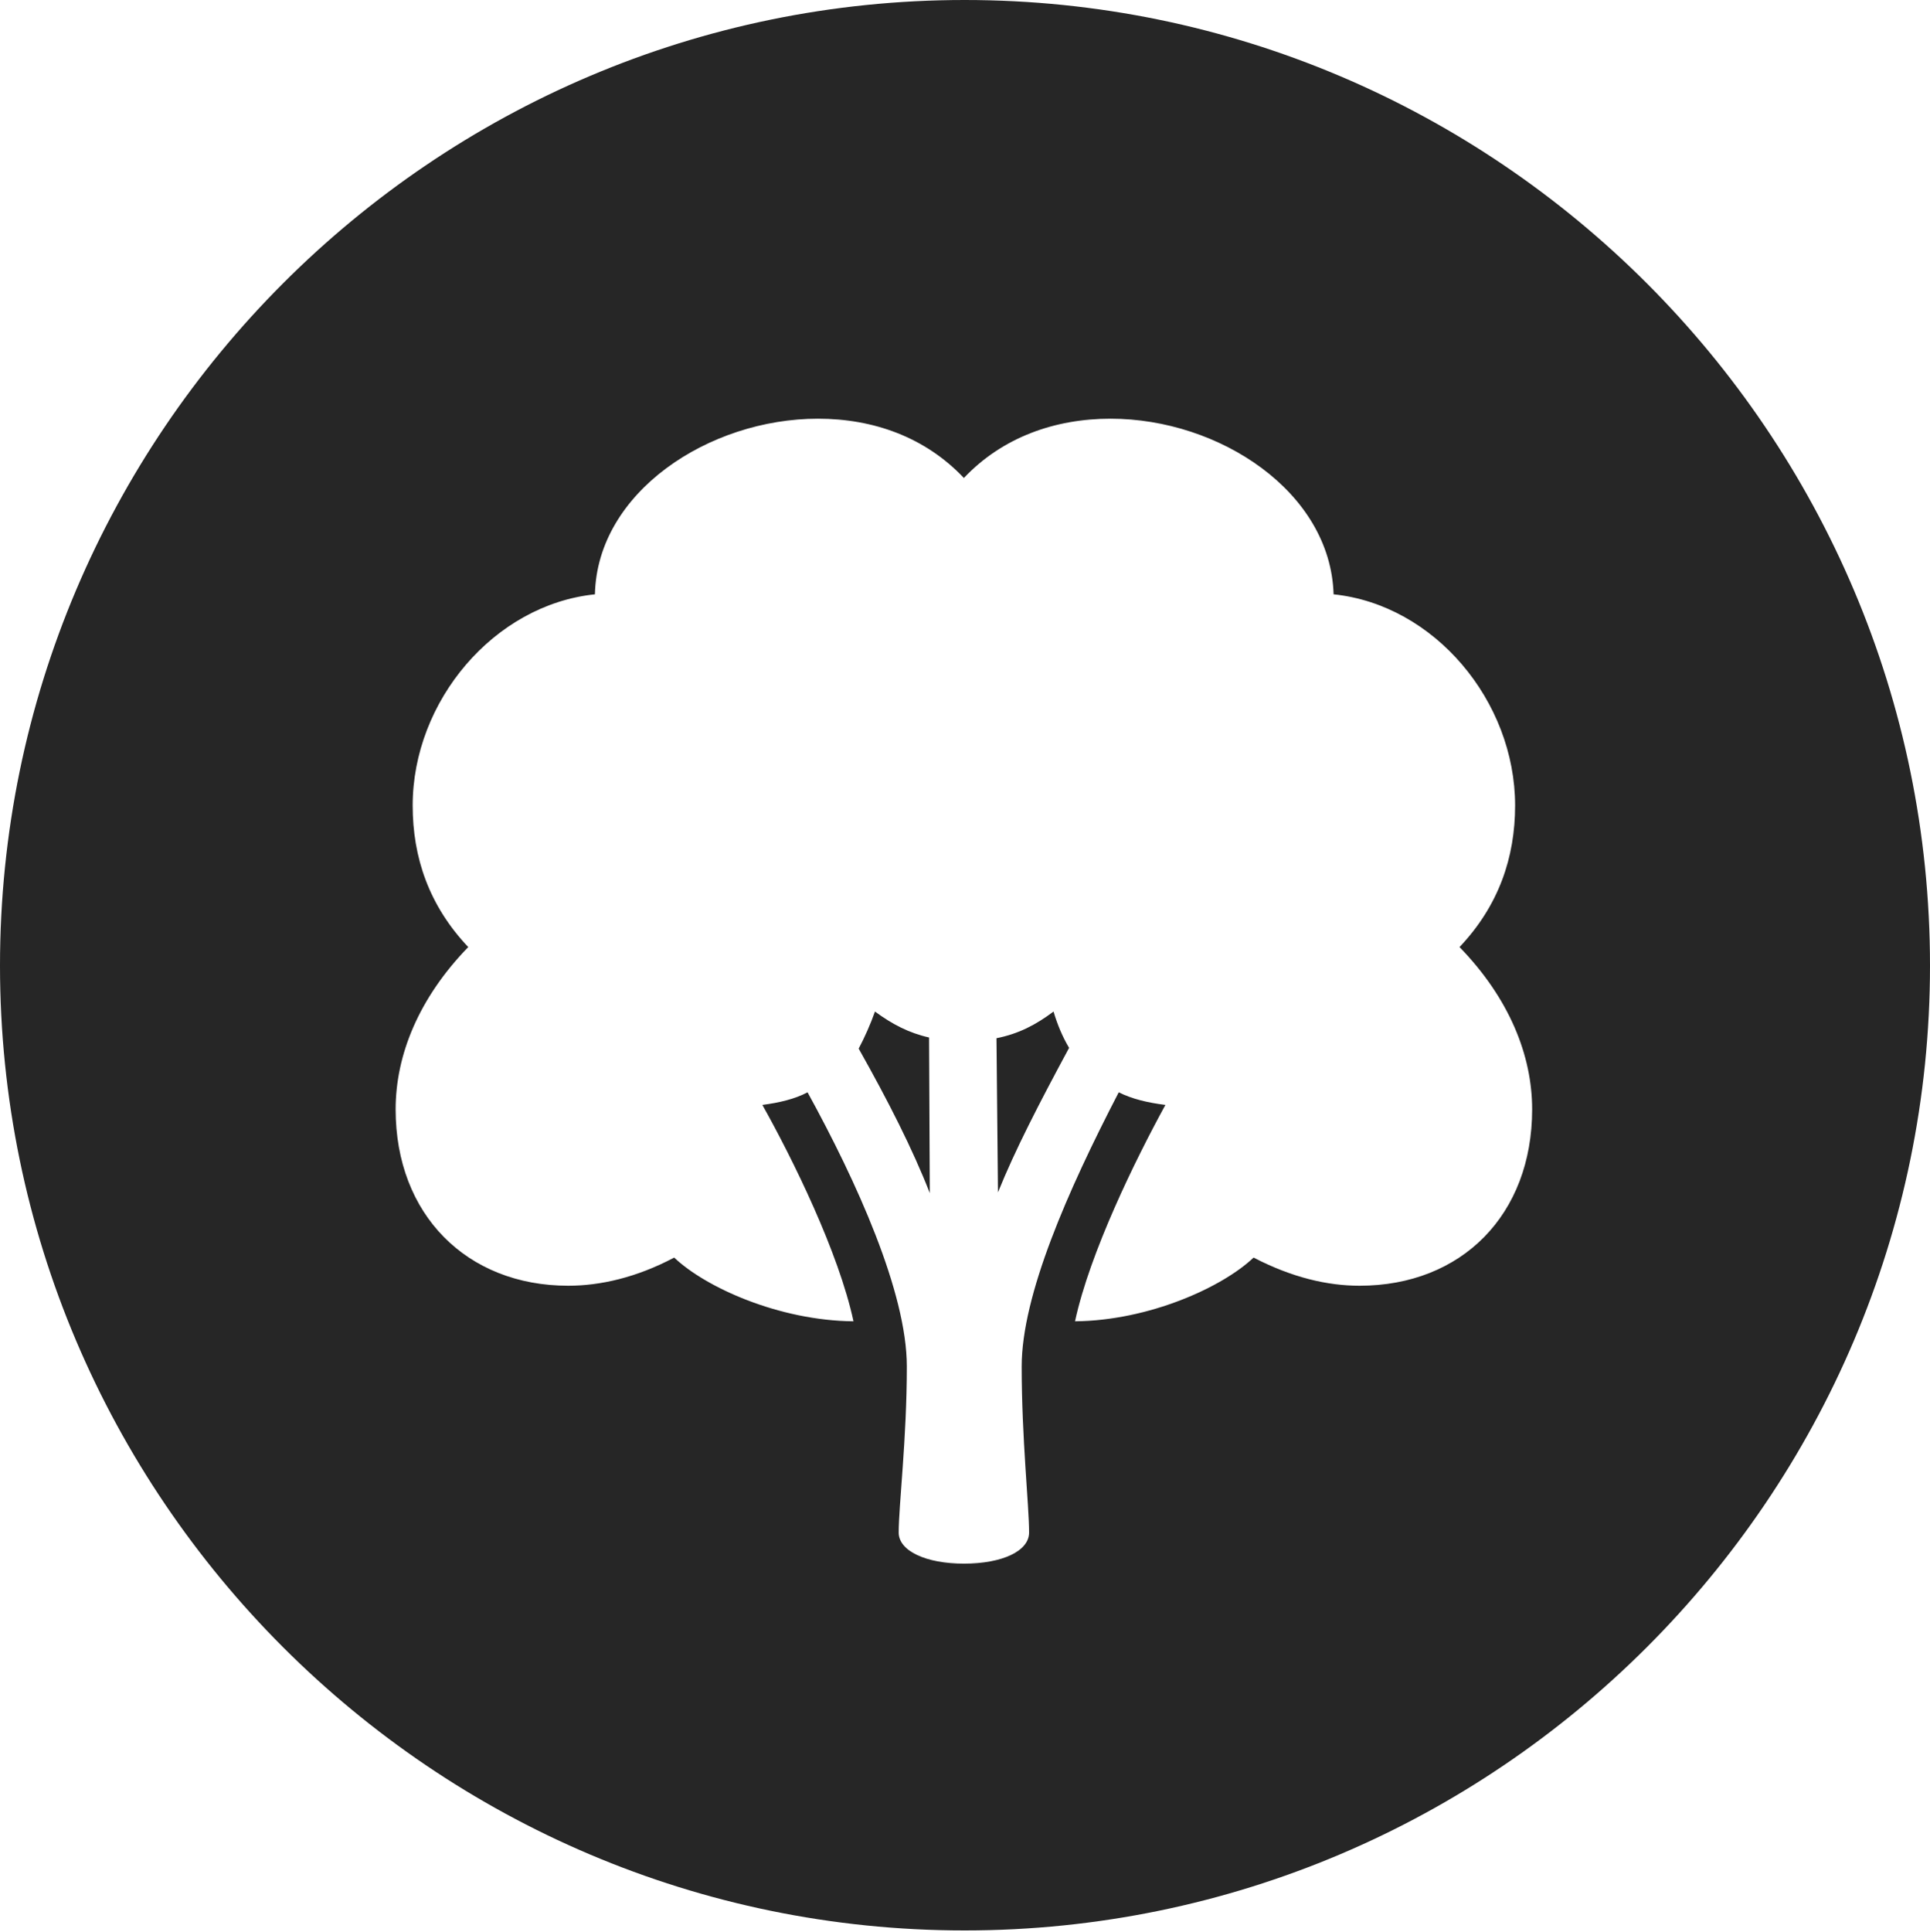 <?xml version="1.0" encoding="UTF-8"?>
<!--Generator: Apple Native CoreSVG 326-->
<!DOCTYPE svg
PUBLIC "-//W3C//DTD SVG 1.1//EN"
       "http://www.w3.org/Graphics/SVG/1.1/DTD/svg11.dtd">
<svg version="1.1" xmlns="http://www.w3.org/2000/svg" xmlns:xlink="http://www.w3.org/1999/xlink" viewBox="0 0 651.25 651.75">
 <g>
  <rect height="651.75" opacity="0" width="651.25" x="0" y="0"/>
  <path d="M651.25 325.75C651.25 505 505 651.25 325.5 651.25C146.25 651.25 0 505 0 325.75C0 146.25 146.25 0 325.5 0C505 0 651.25 146.25 651.25 325.75ZM325.25 161.25C312.25 147.5 294.75 141.25 276 141.25C239.25 141.25 201.5 166 200.75 200.5C166.75 204 139.25 236.5 139.25 271.75C139.25 289.25 144.75 305.5 158 319.5C141.25 336.75 133.5 356 133.5 374.25C133.5 409.75 157.5 433.75 191.75 433.75C202.5 433.75 214.75 431 227.5 424.25C238 434.25 262.75 445.5 288 445.75C283 422.5 267.5 391 257.25 372.75C263 372 268.25 370.75 272.5 368.5C289 398.5 306 436 306 461C306 485.25 303.25 508 303.25 517C303.25 523.25 312.5 527.5 325.25 527.5C338.25 527.5 347.25 523.25 347.25 517C347.25 508 344.75 485.25 344.75 461C344.75 437 360.25 401.75 377.5 368.5C382 370.75 387.25 372 393.25 372.75C383.25 391 367.75 422.5 362.75 445.75C387.75 445.5 412.5 434.25 423 424.25C436 431 448 433.75 458.75 433.75C493.25 433.75 517 409.75 517 374.25C517 356 509.25 336.75 492.5 319.5C505.75 305.5 511.25 289.25 511.25 271.75C511.25 236.5 484 204 450 200.5C449 166 411.5 141.25 374.75 141.25C356 141.25 338.25 147.5 325.25 161.25ZM313.5 350L313.75 402.5C308 387.75 299.75 371.5 289.75 353.75C291.75 350 293.75 345.5 295.25 341.25C301 345.5 306.75 348.5 313.5 350ZM360.75 353.5C350.5 372.5 342.5 388 336.75 402.25L336.25 350.25C343.75 348.75 349.5 345.75 355.5 341.25C356.75 345.5 358.5 349.75 360.75 353.5Z" fill="black" fill-opacity="0.85"/>
 </g>
</svg>
